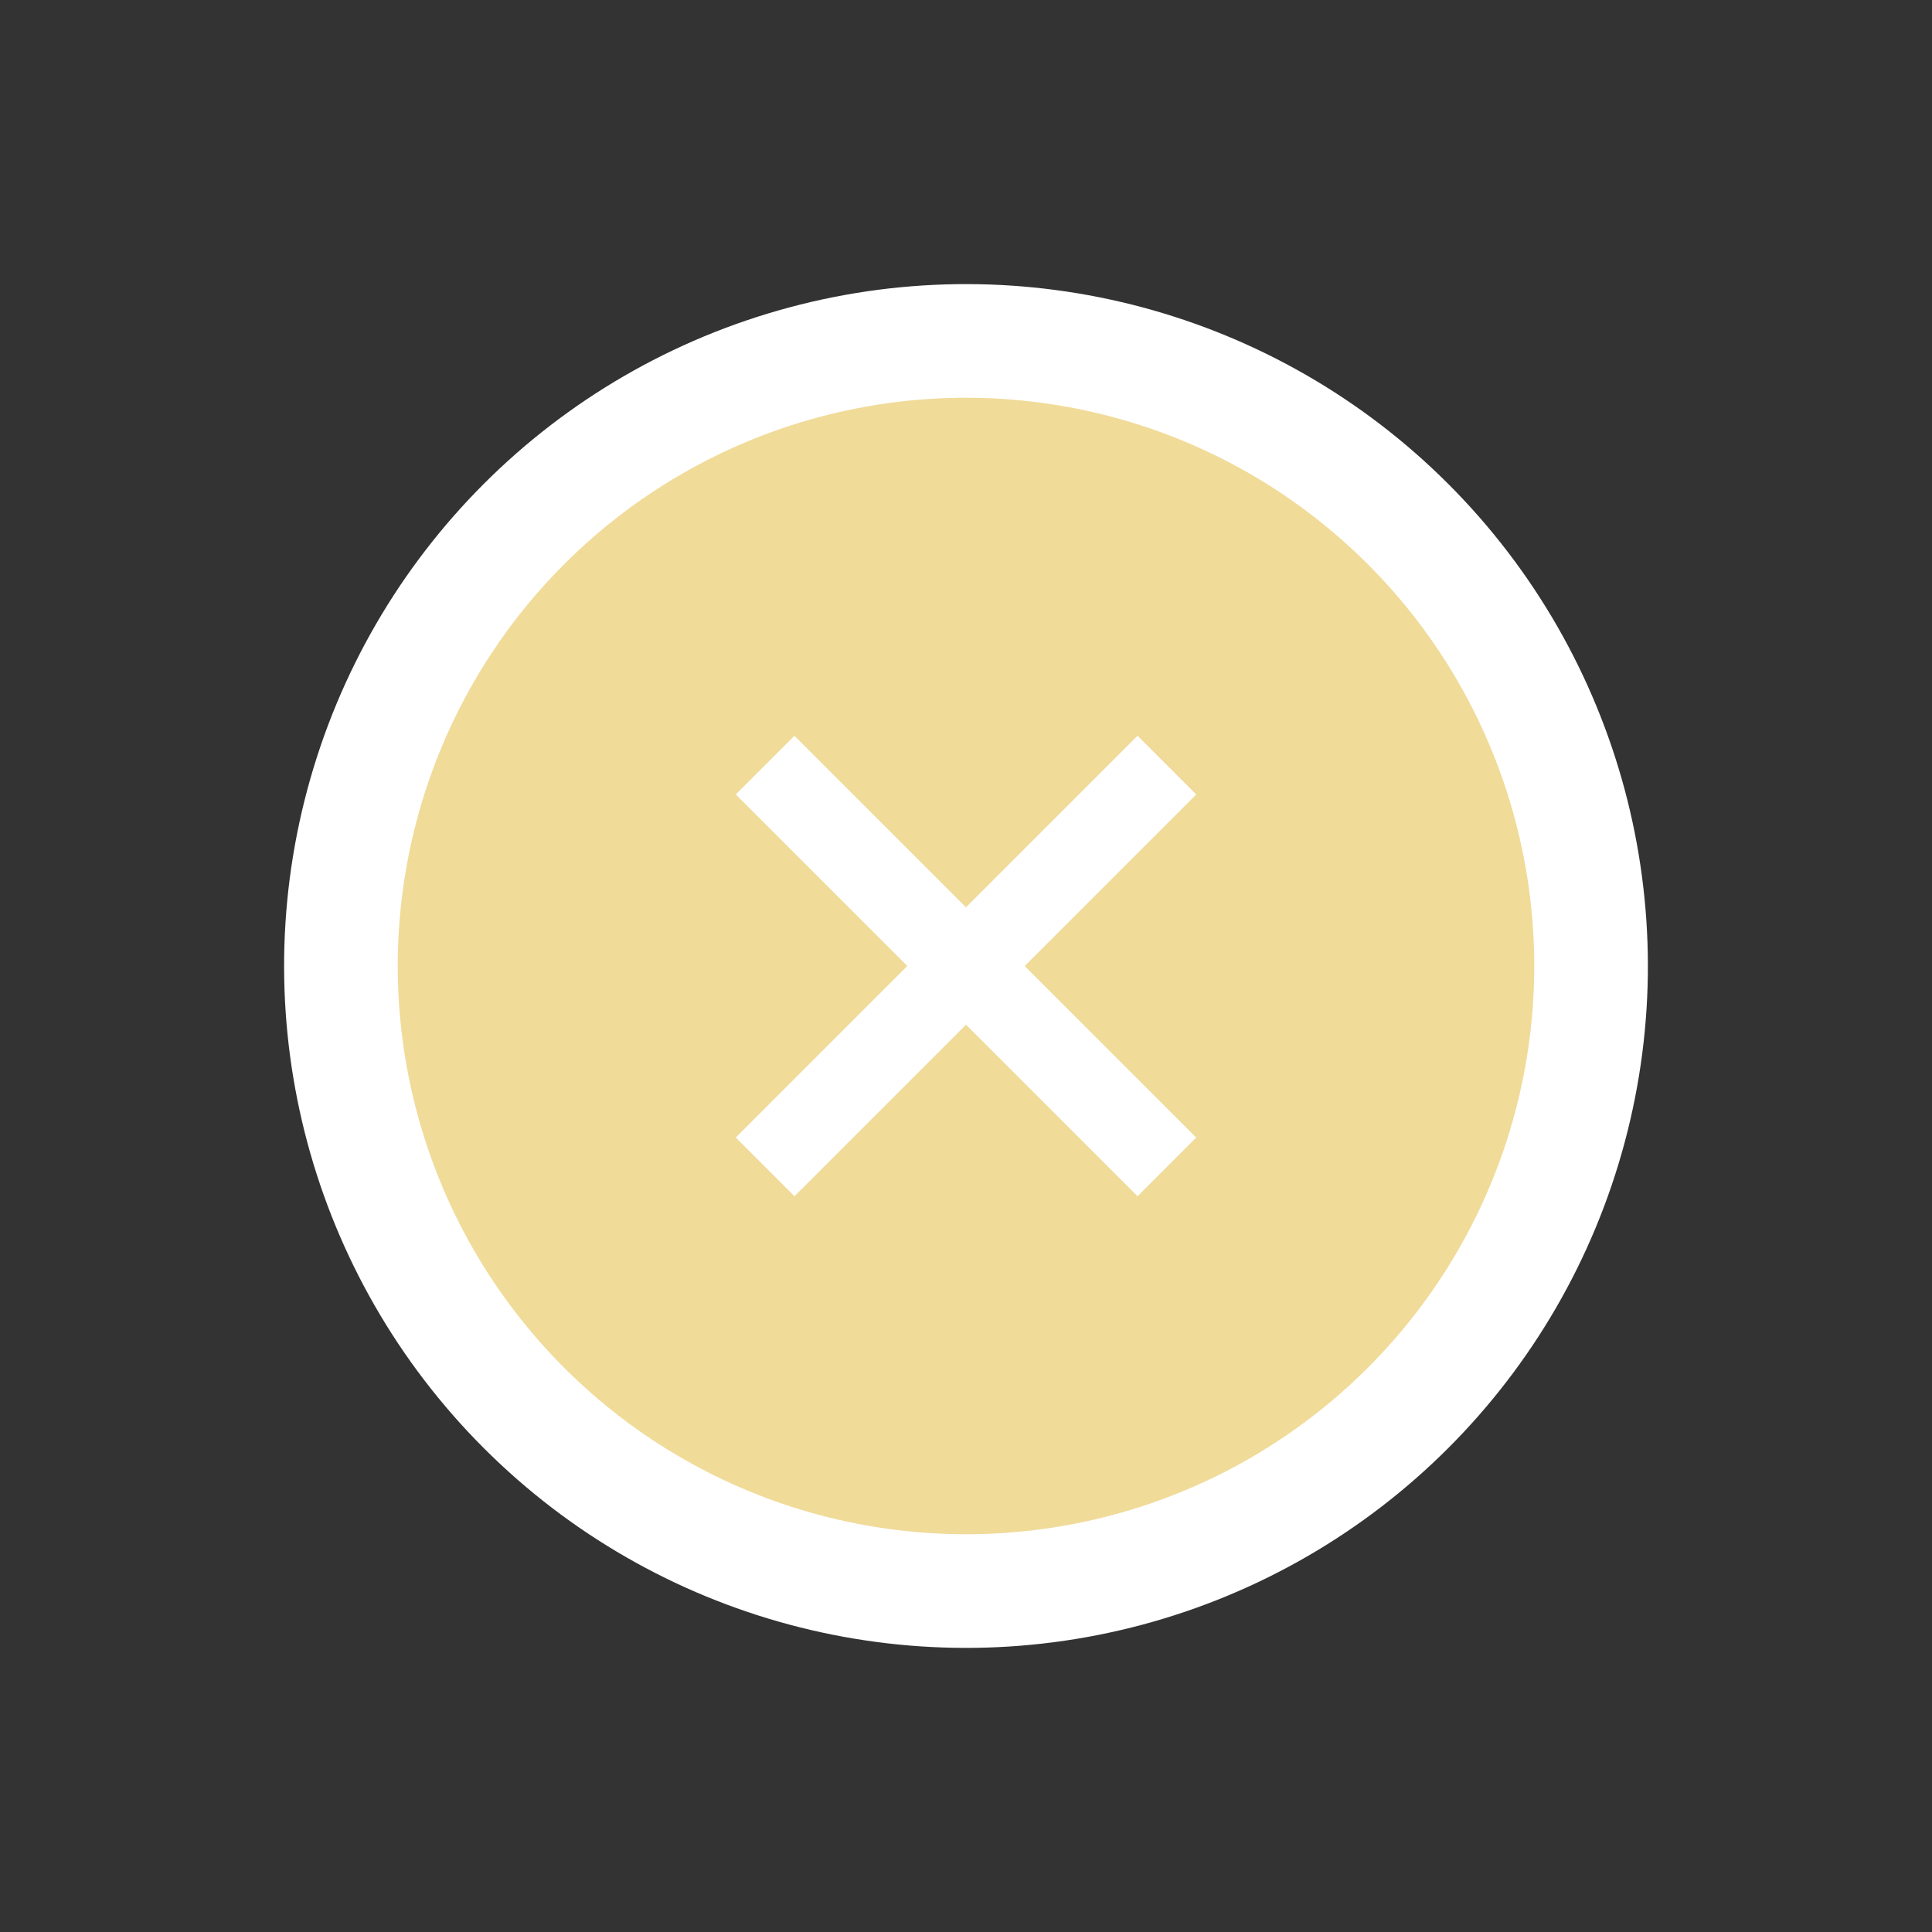 <svg width="34" height="34" viewBox="0 0 34 34" fill="none" xmlns="http://www.w3.org/2000/svg">
<rect x="0" y="0" width="34" height="34" fill="#333333" stroke="none"/>
<circle cx="17" cy="17" r="11" transform="rotate(-45 17 17)" fill="#F0DB99" stroke="white" stroke-width="2"/>
<path d="M12.948 20.019L15.967 17L12.948 13.981L13.981 12.948L17 15.967L20.019 12.948L21.052 13.981L18.033 17L21.052 20.019L20.019 21.052L17 18.033L13.981 21.052L12.948 20.019Z" fill="white"/>
</svg>
